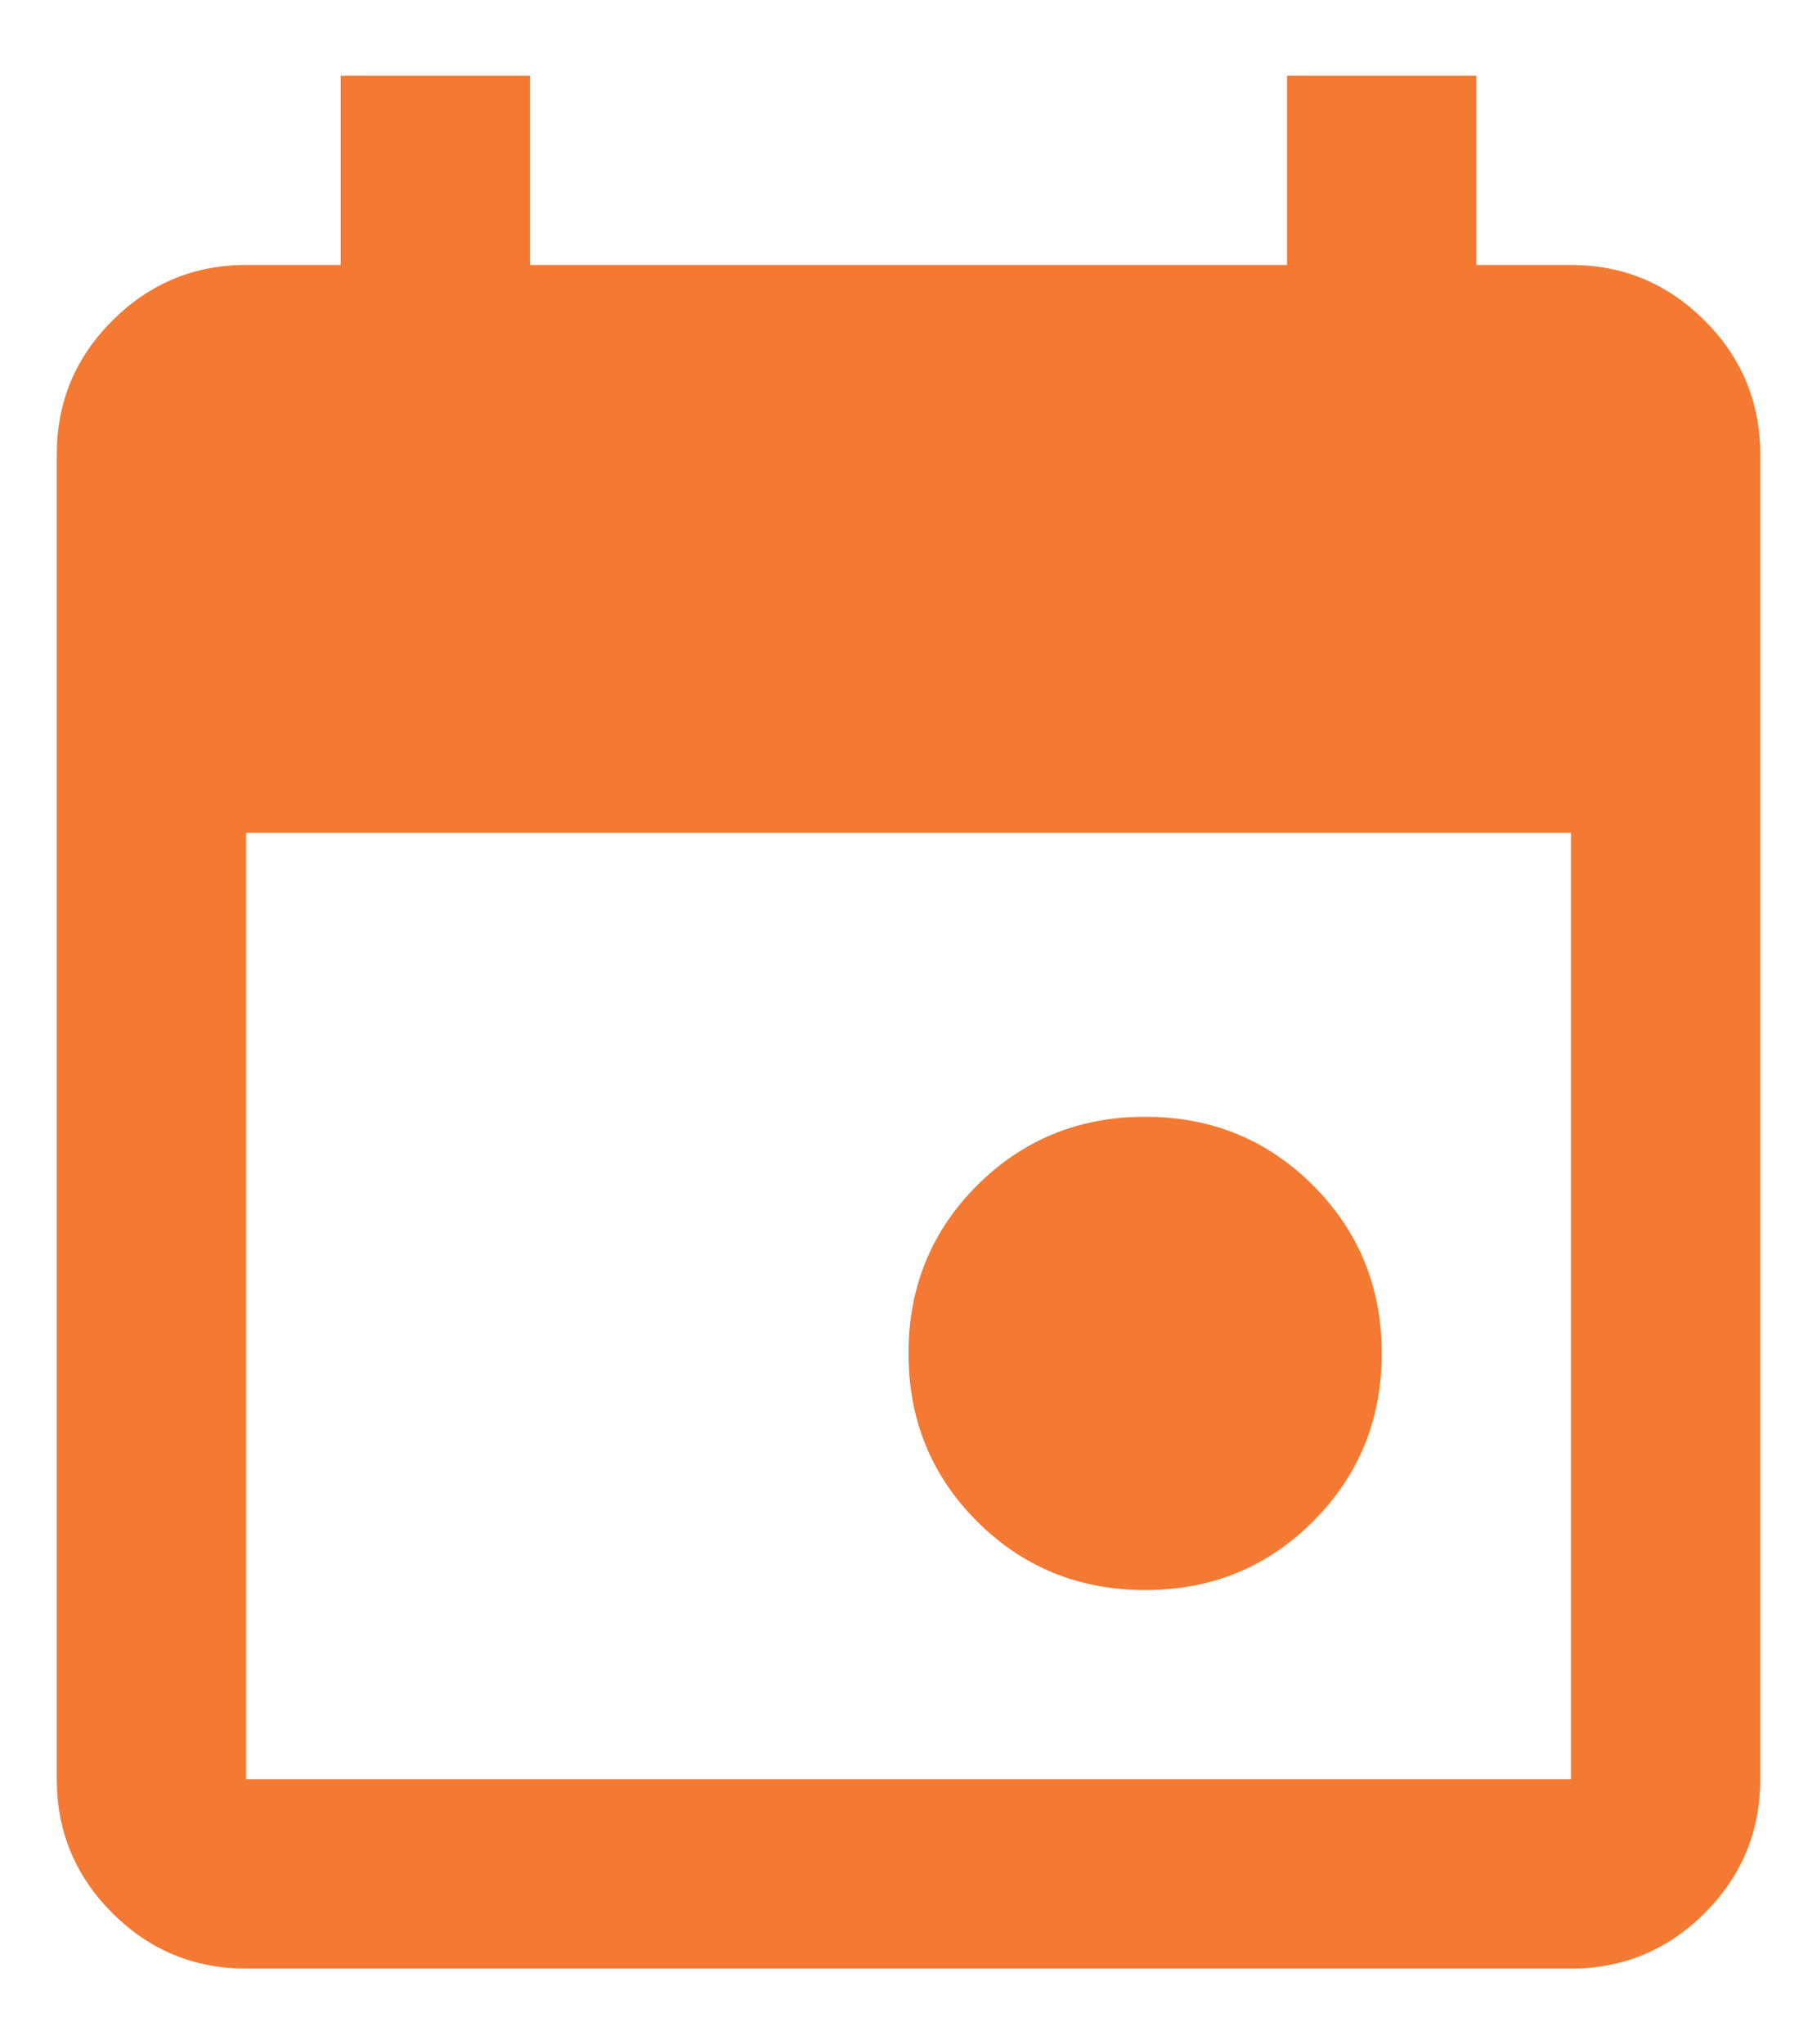 <svg width="16" height="18" viewBox="0 0 16 18" fill="none" xmlns="http://www.w3.org/2000/svg">
<path d="M10.083 14C9.5 14 9.007 13.798 8.604 13.396C8.201 12.993 8 12.5 8 11.916C8 11.333 8.201 10.84 8.604 10.437C9.007 10.035 9.5 9.833 10.083 9.833C10.667 9.833 11.16 10.035 11.562 10.437C11.965 10.84 12.167 11.333 12.167 11.916C12.167 12.5 11.965 12.993 11.562 13.396C11.16 13.798 10.667 14 10.083 14ZM2.167 17.333C1.708 17.333 1.316 17.17 0.989 16.844C0.663 16.517 0.5 16.125 0.5 15.666V4C0.5 3.542 0.663 3.149 0.989 2.823C1.316 2.497 1.708 2.333 2.167 2.333H3V0.667H4.667V2.333H11.333V0.667H13V2.333H13.833C14.292 2.333 14.684 2.497 15.011 2.823C15.337 3.149 15.5 3.542 15.5 4V15.666C15.5 16.125 15.337 16.517 15.011 16.844C14.684 17.17 14.292 17.333 13.833 17.333H2.167ZM2.167 15.666H13.833V7.333H2.167V15.666Z" fill="#F47932"/>
</svg>
